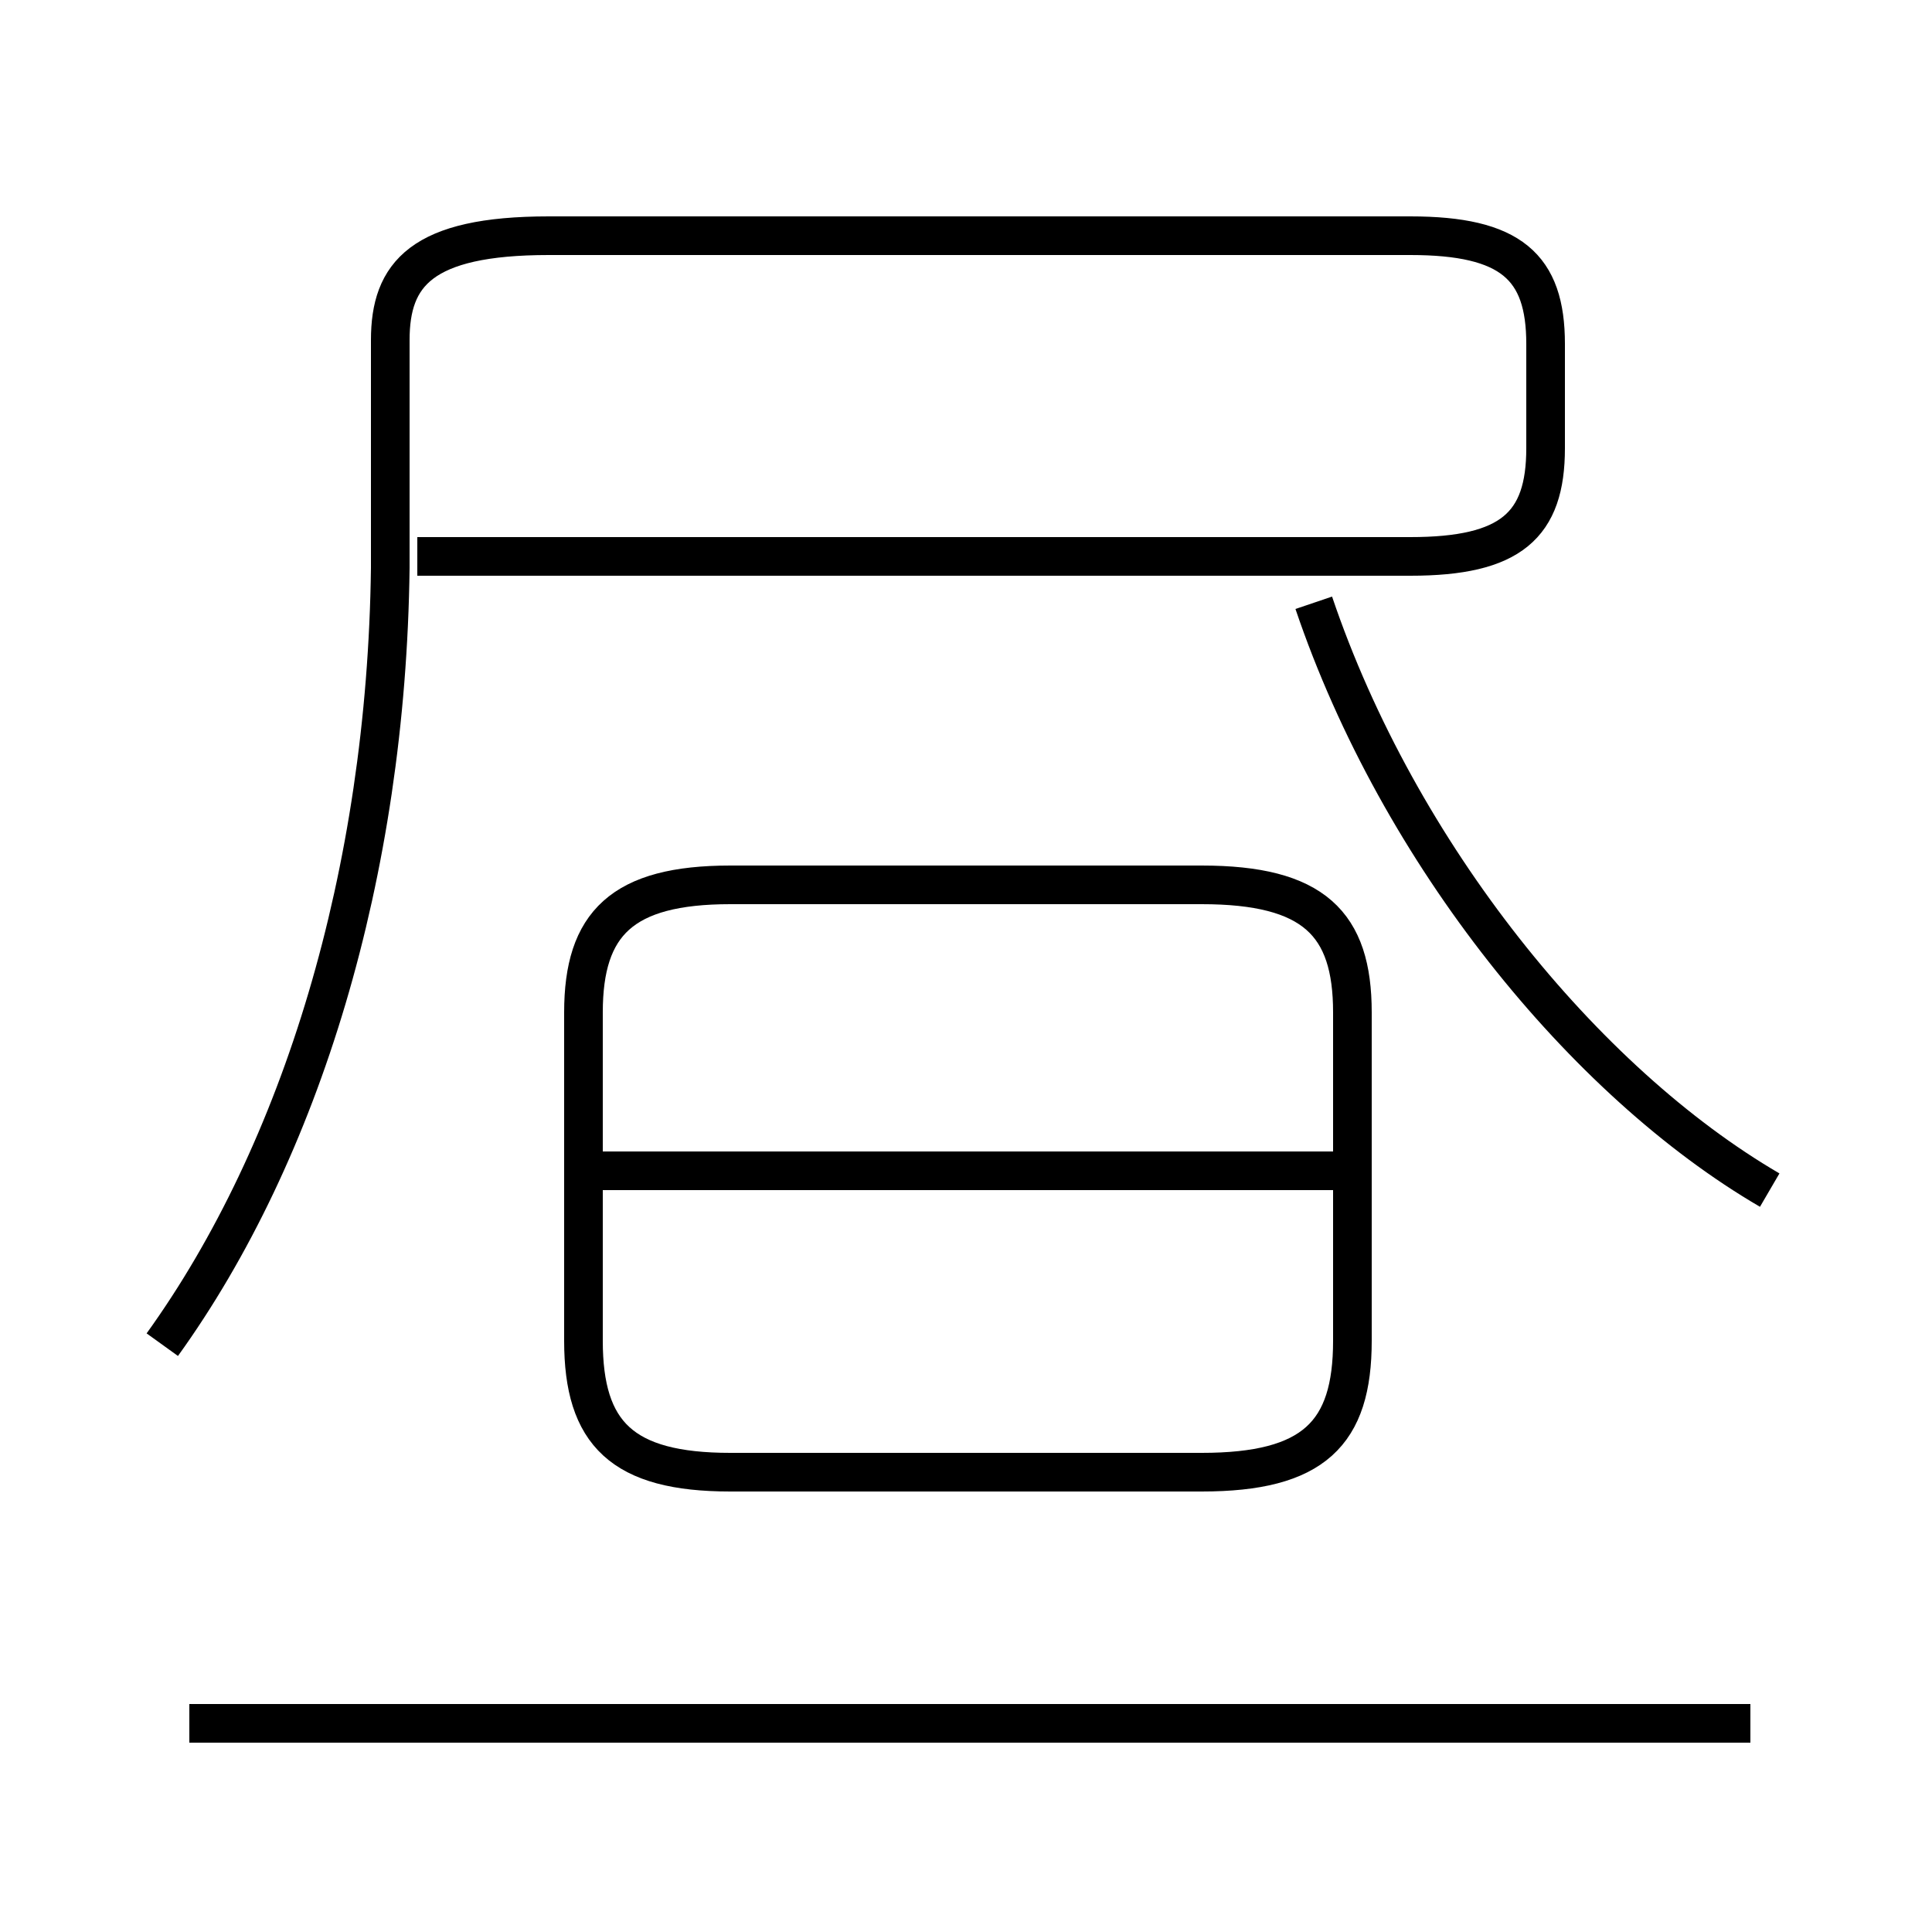 <?xml version='1.0' encoding='utf8'?>
<svg viewBox="0.0 -6.0 50.0 50.0" version="1.1" xmlns="http://www.w3.org/2000/svg">
<rect x="0.0" y="-6.0" width="50.0" height="50.0" fill="#808080" stroke="none"/>
<rect x="-1000" y="-1000" width="2000" height="2000" stroke="white" fill="white"/>
<g style="fill:white;stroke:#000000;  stroke-width:1">
<path d="M 4.2 -9.2 C 7.8 -14.2 10.0 -21.4 10.1 -29.3 L 10.1 -35.2 C 10.1 -36.9 10.9 -37.9 14.2 -37.9 L 36.5 -37.9 C 39.1 -37.9 40.0 -37.1 40.0 -35.1 L 40.0 -32.4 C 40.0 -30.4 39.1 -29.6 36.5 -29.6 L 10.8 -29.6 M 45.3 0.6 L 4.9 0.6 M 35.0 -13.7 L 15.2 -13.7 M 18.9 -5.9 L 31.1 -5.9 C 34.0 -5.9 35.0 -6.9 35.0 -9.3 L 35.0 -17.8 C 35.0 -20.1 34.0 -21.1 31.1 -21.1 L 18.9 -21.1 C 16.1 -21.1 15.1 -20.1 15.1 -17.8 L 15.1 -9.3 C 15.1 -6.9 16.1 -5.9 18.9 -5.9 Z M 45.8 -13.2 C 41.0 -16.0 36.2 -21.9 34.0 -28.4" transform="translate(0.0 38.0)" />
</g>
</svg>